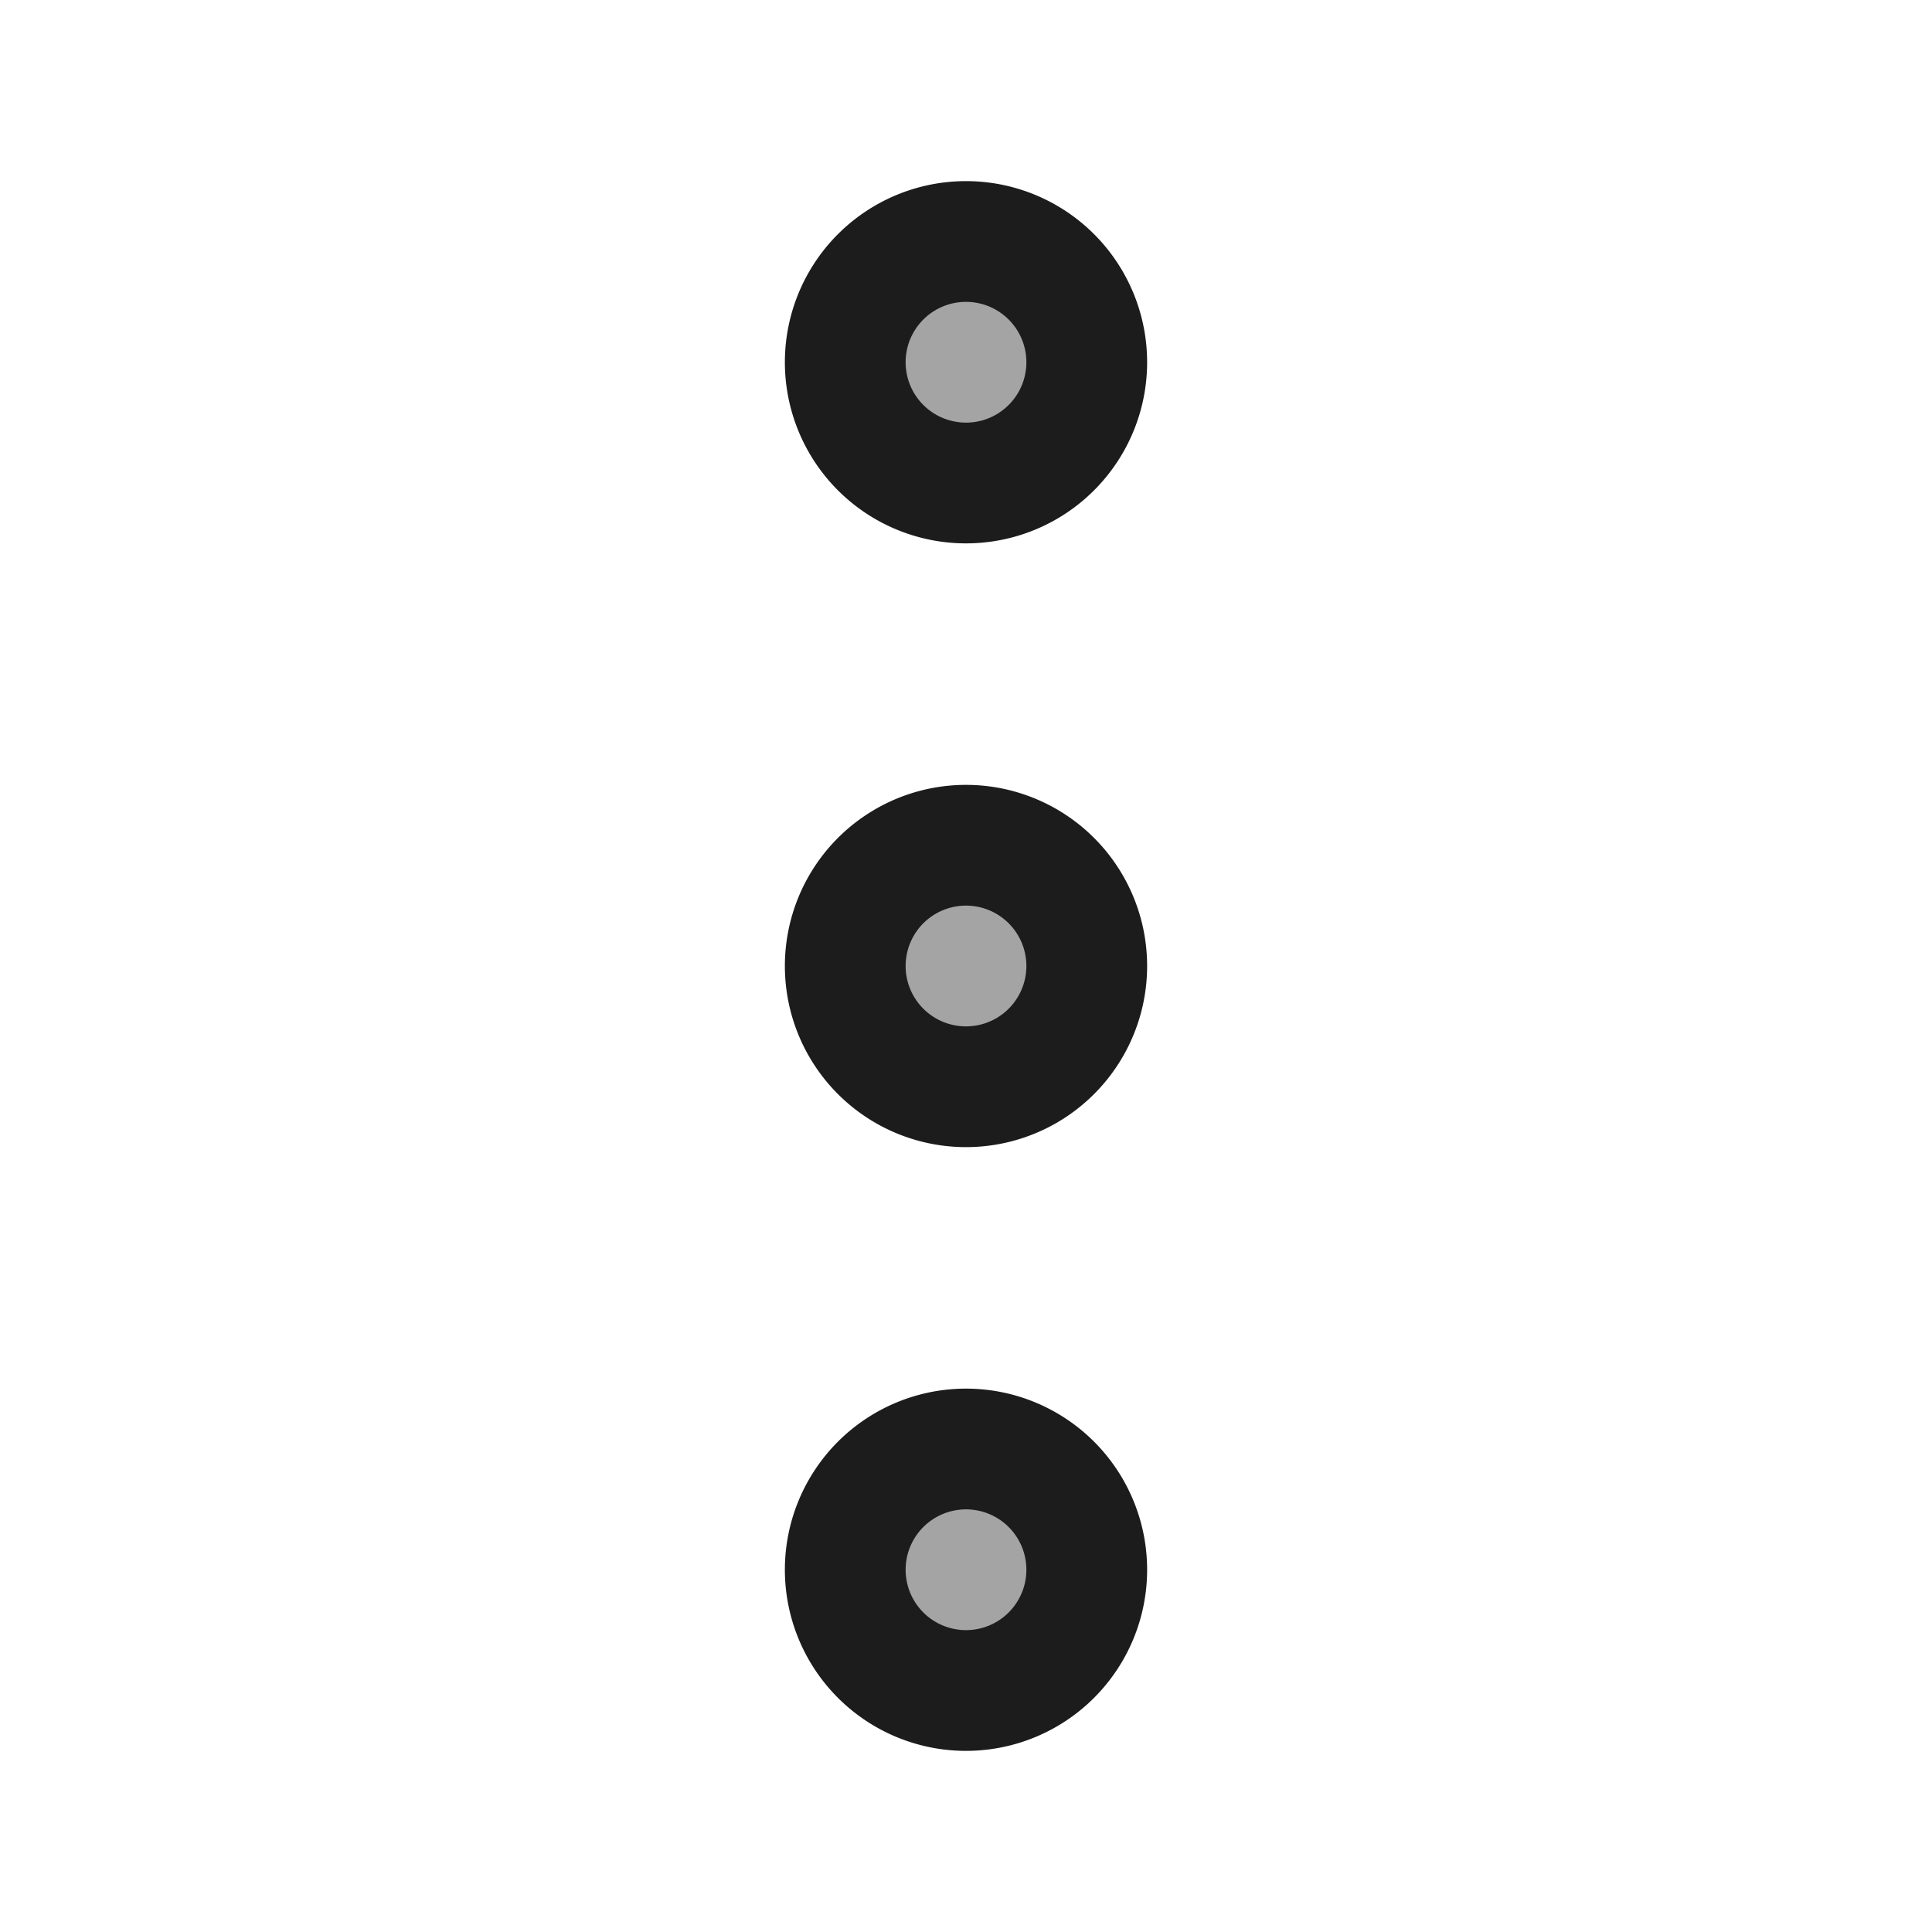 <svg xmlns="http://www.w3.org/2000/svg" width="24" height="24" fill="none" viewBox="0 0 24 24">
  <path fill="#1B1C1B" d="M13.5 4.5a1.5 1.5 0 1 0-3 0 1.5 1.5 0 0 0 3 0Zm0 7.5a1.5 1.5 0 1 0-3 0 1.5 1.5 0 0 0 3 0Zm0 7.5a1.5 1.5 0 1 0-3 0 1.5 1.5 0 0 0 3 0Z" opacity=".4"/>
  <path stroke="#1B1C1B" stroke-width="1.5" d="M13.5 4.5a1.5 1.5 0 1 0-3 0 1.5 1.5 0 0 0 3 0Zm0 7.5a1.5 1.5 0 1 0-3 0 1.5 1.5 0 0 0 3 0Zm0 7.5a1.5 1.5 0 1 0-3 0 1.5 1.5 0 0 0 3 0Z"/>
</svg>

